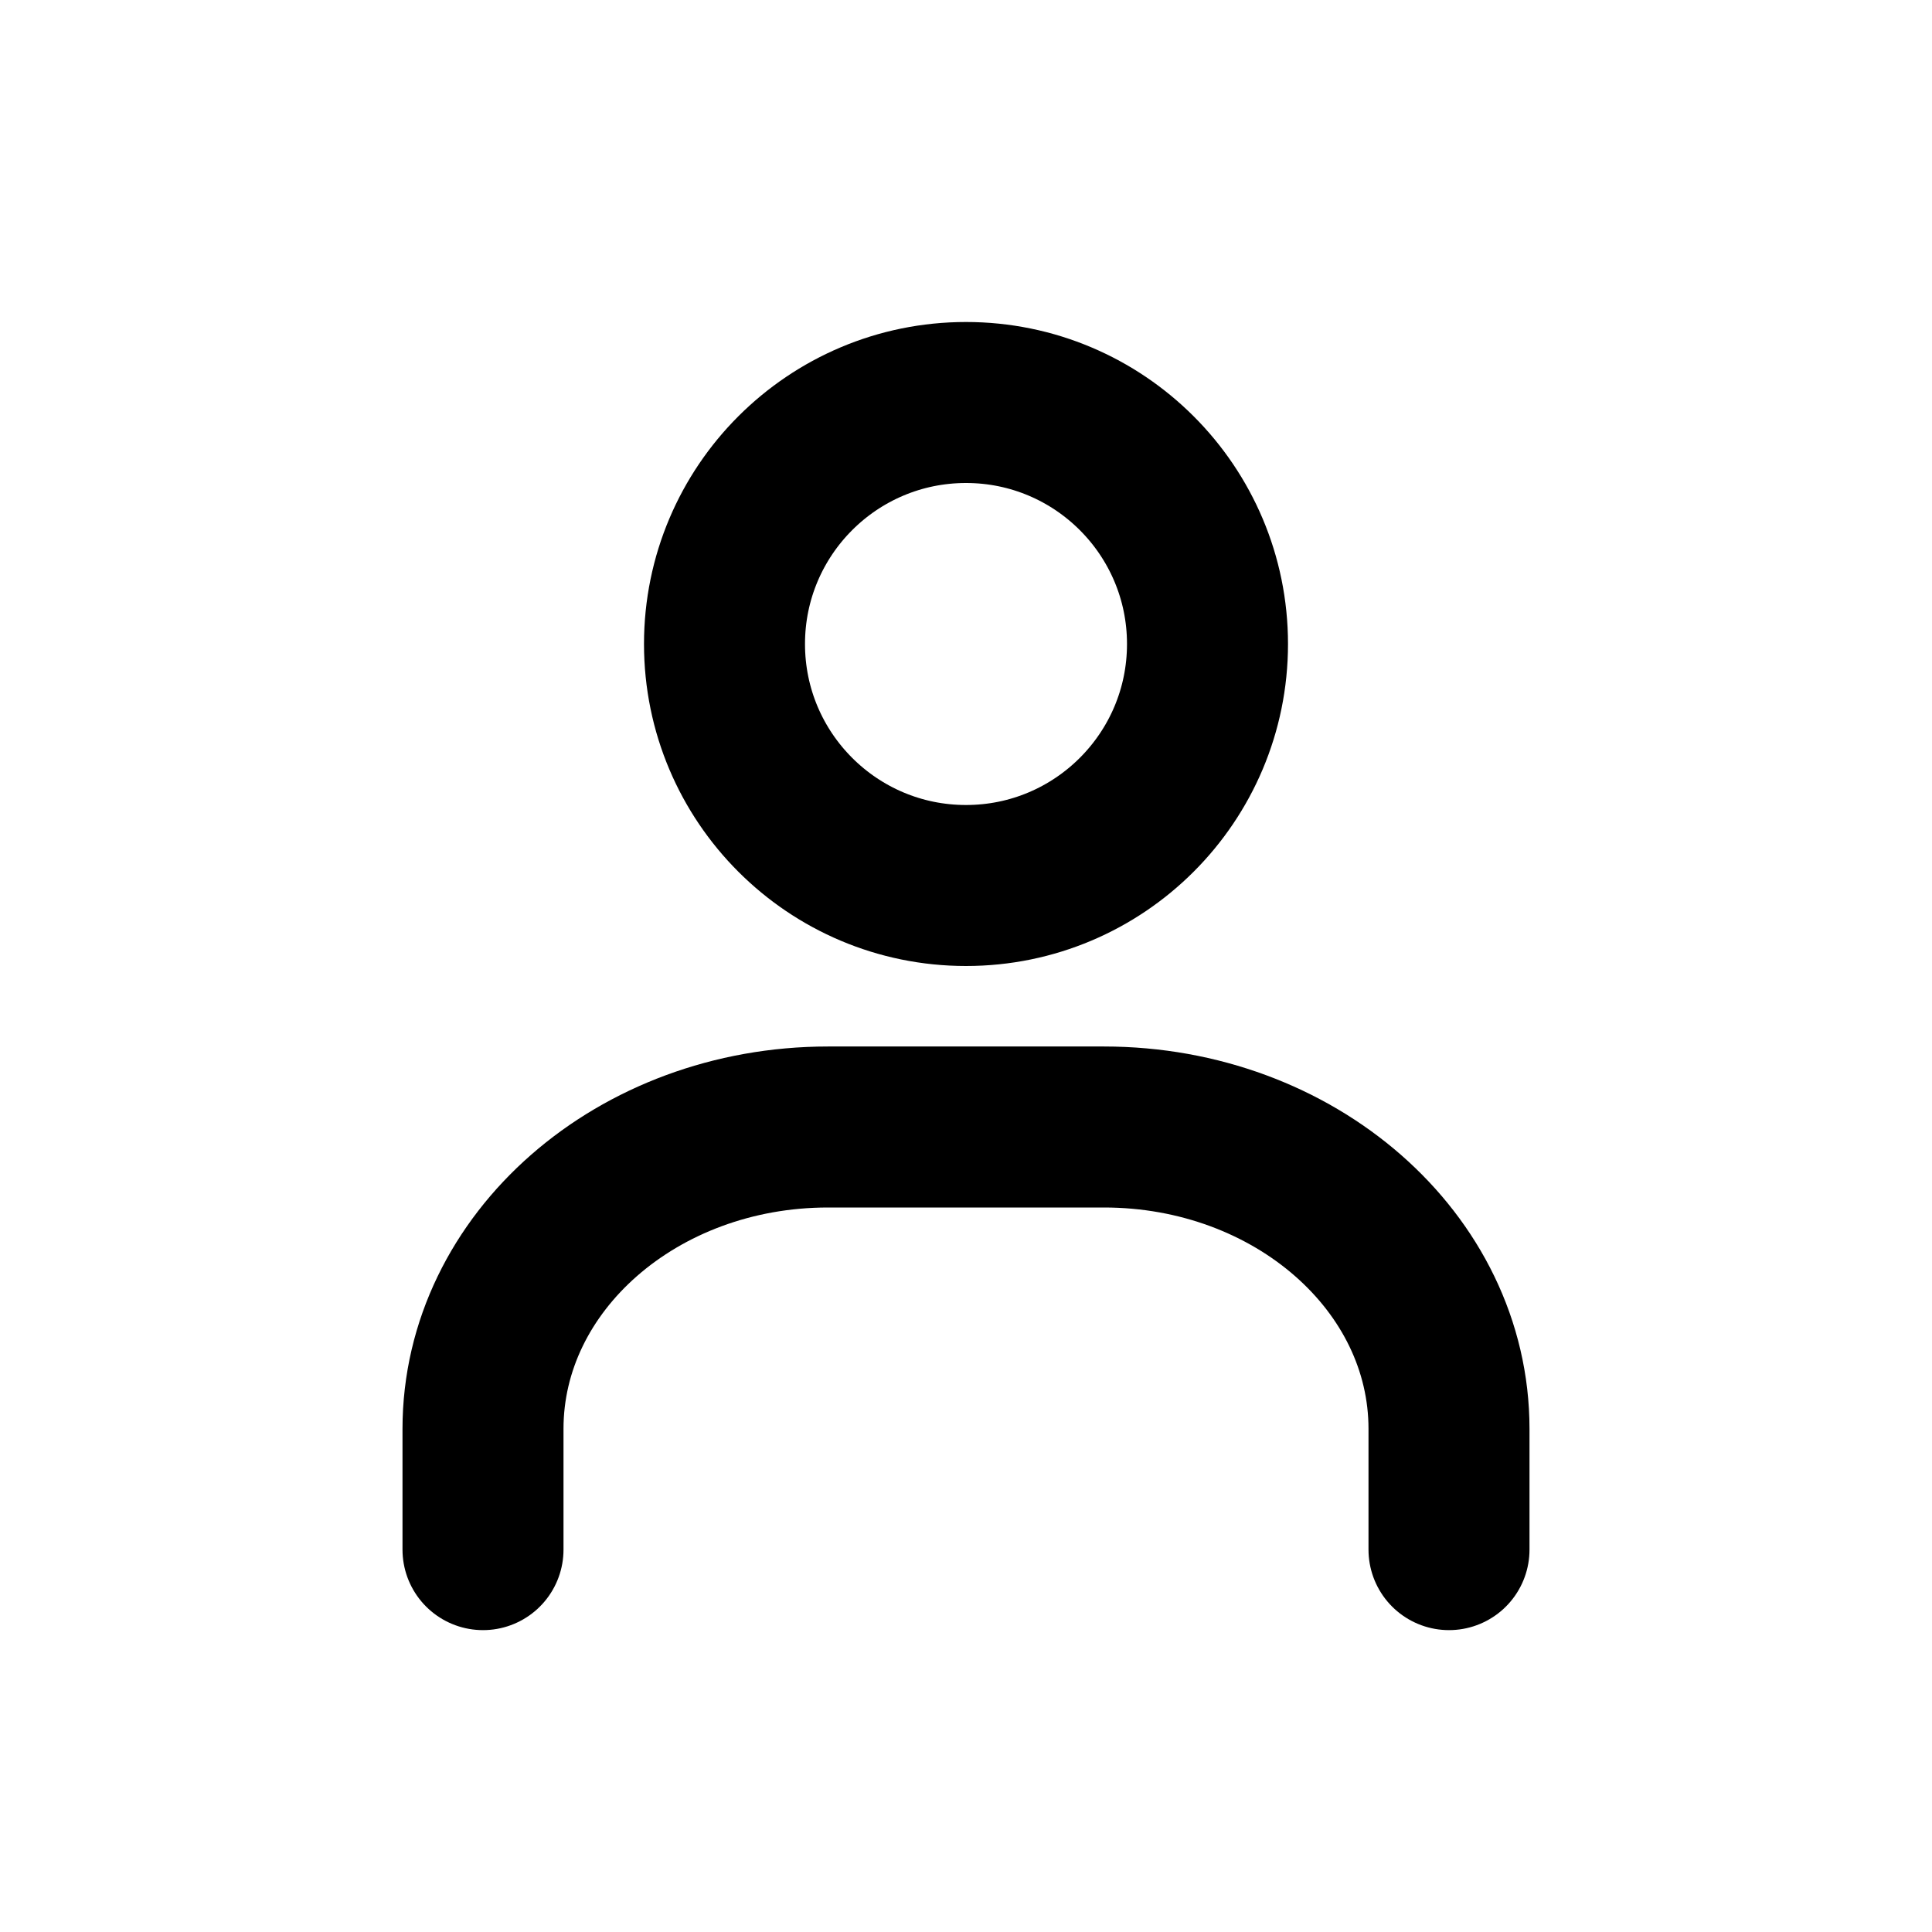 <svg xmlns="http://www.w3.org/2000/svg" fill="none" viewBox="0 0 24 24">
  <g stroke="currentColor" stroke-width="2">
    <circle cx="12" cy="8" r="3"/>
    <path stroke-linecap="round" stroke-linejoin="round" d="M6 19.25v-1.5C6 15.679 7.919 14 10.286 14h3.428C16.081 14 18 15.679 18 17.75v1.5"/>
  </g>
</svg>

